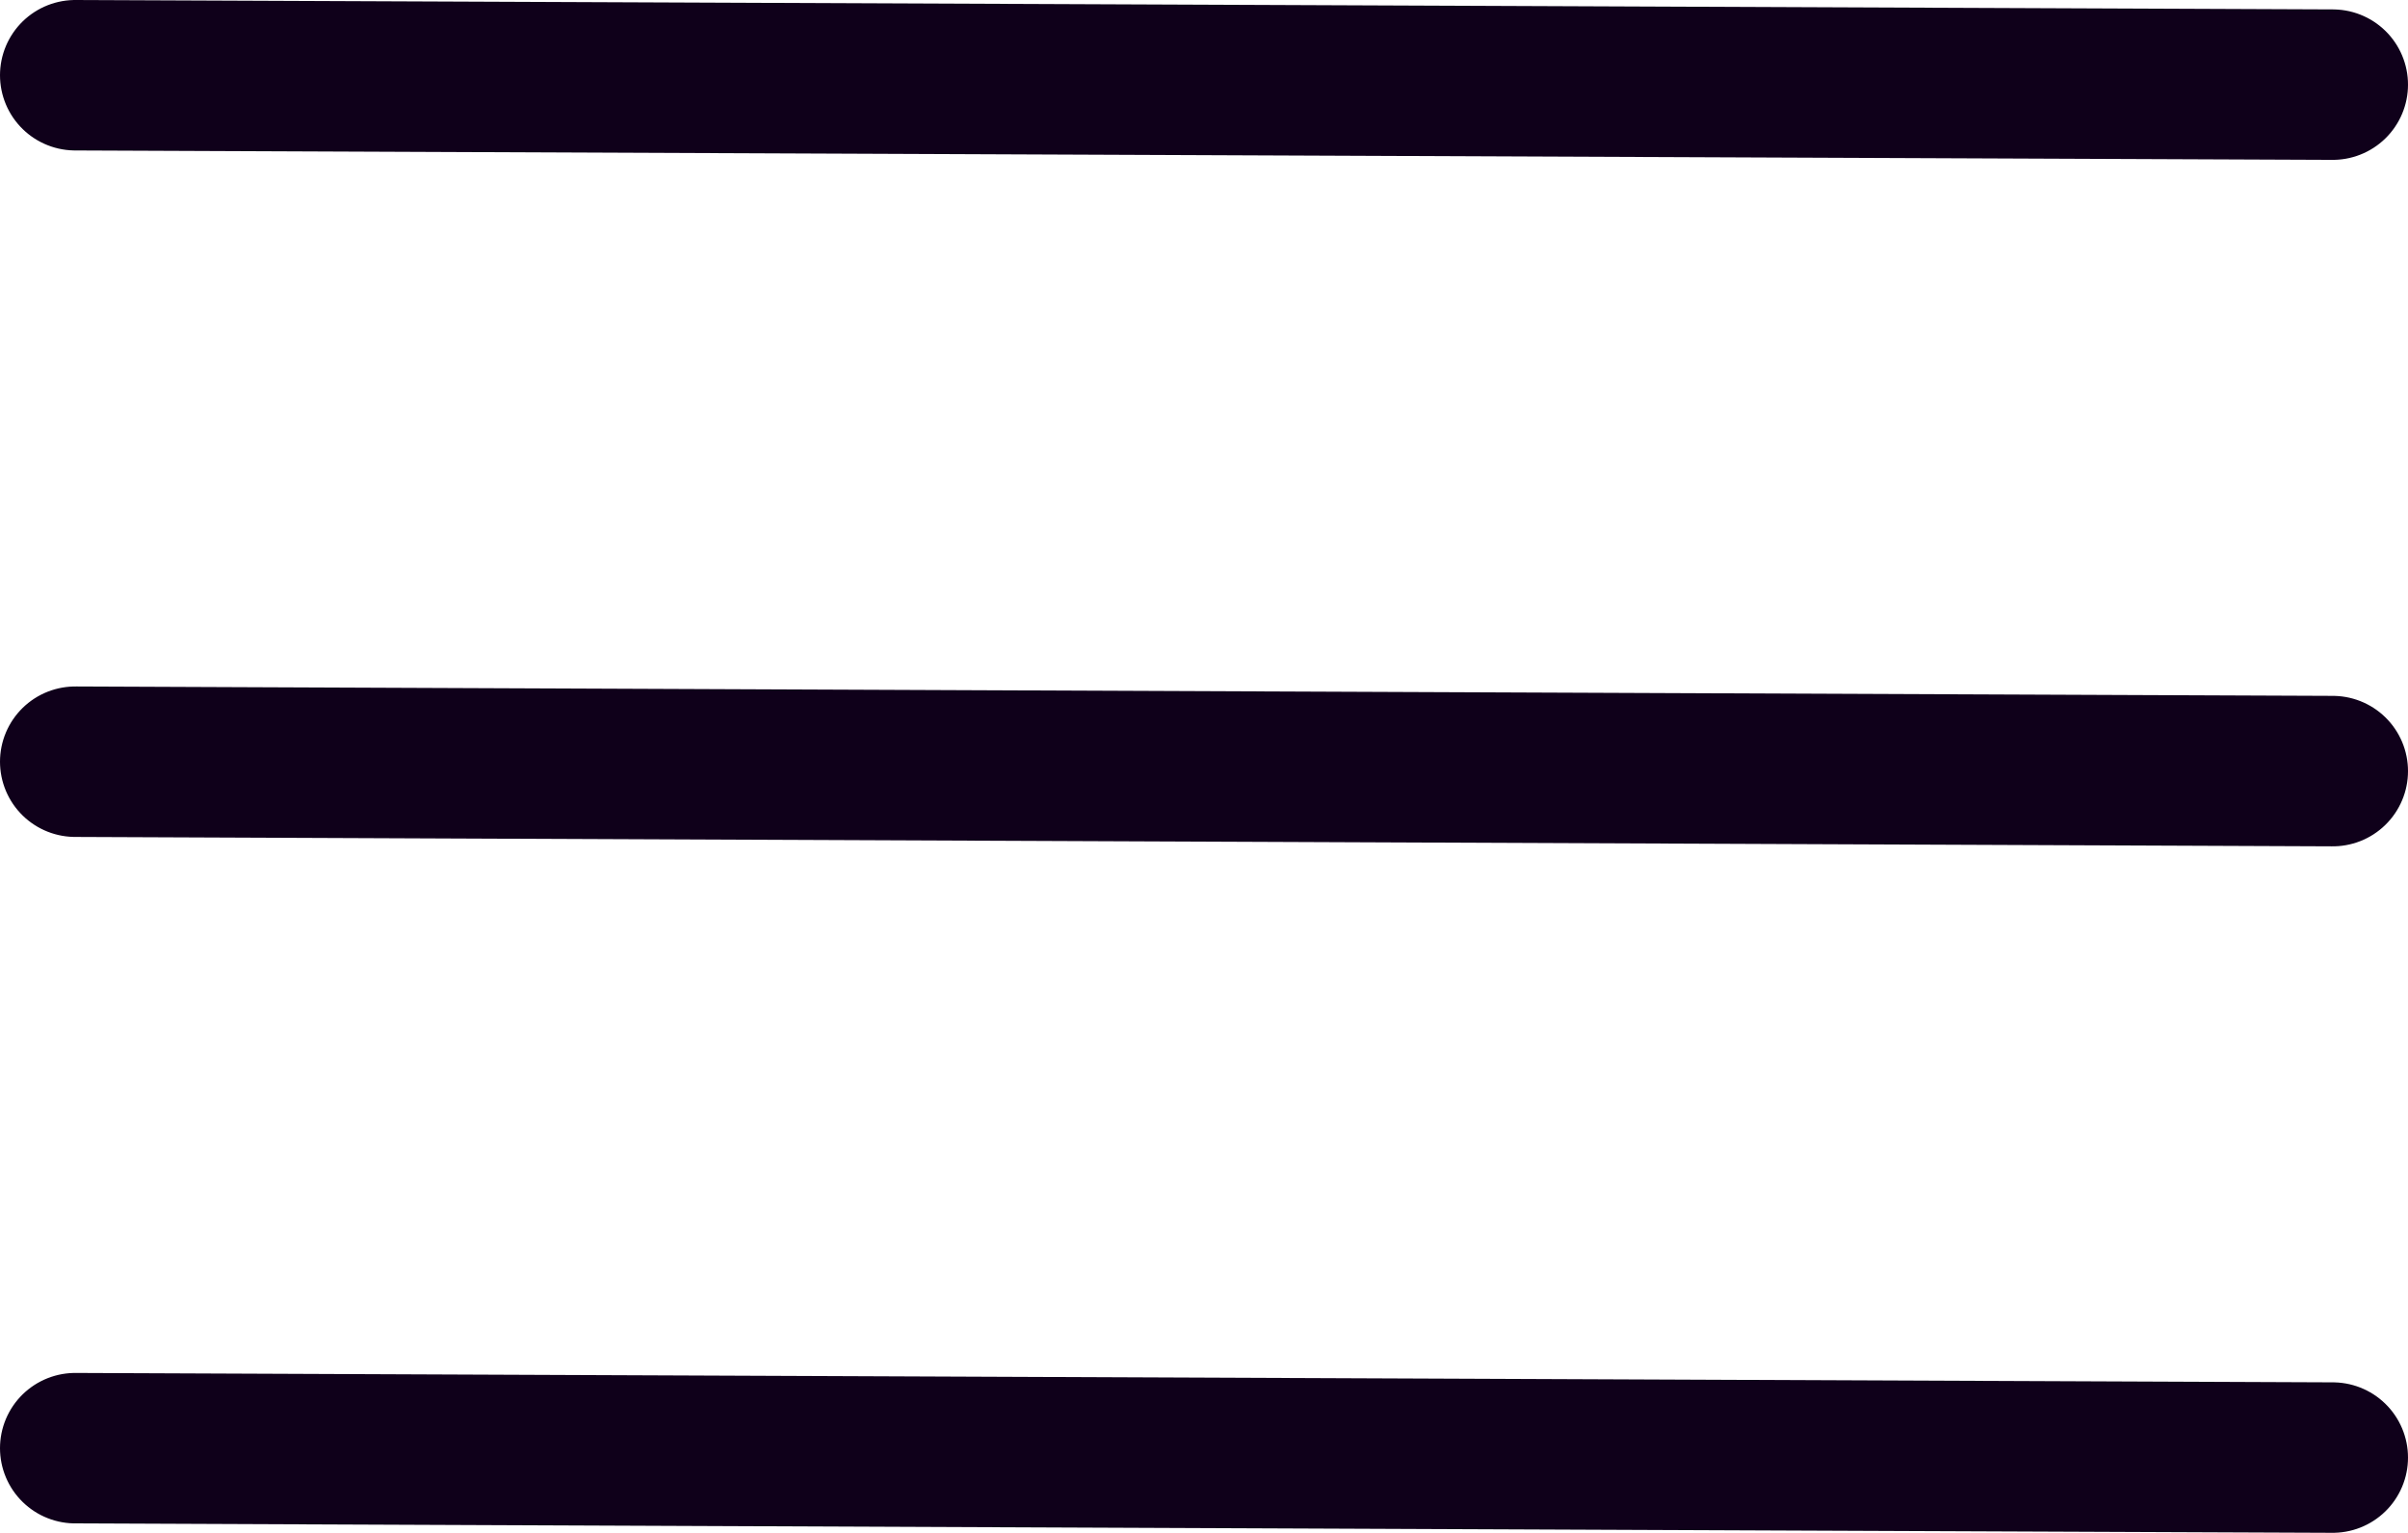 <svg width="256" height="163" viewBox="0 0 256 163" fill="none" xmlns="http://www.w3.org/2000/svg">
<line x1="8" y1="81" x2="248" y2="82" stroke="#0F001A" stroke-width="16" stroke-linecap="round"/>
<line x1="8" y1="8" x2="248" y2="9" stroke="#0F001A" stroke-width="16" stroke-linecap="round"/>
<line x1="8" y1="154" x2="248" y2="155" stroke="#0F001A" stroke-width="16" stroke-linecap="round"/>
</svg>

